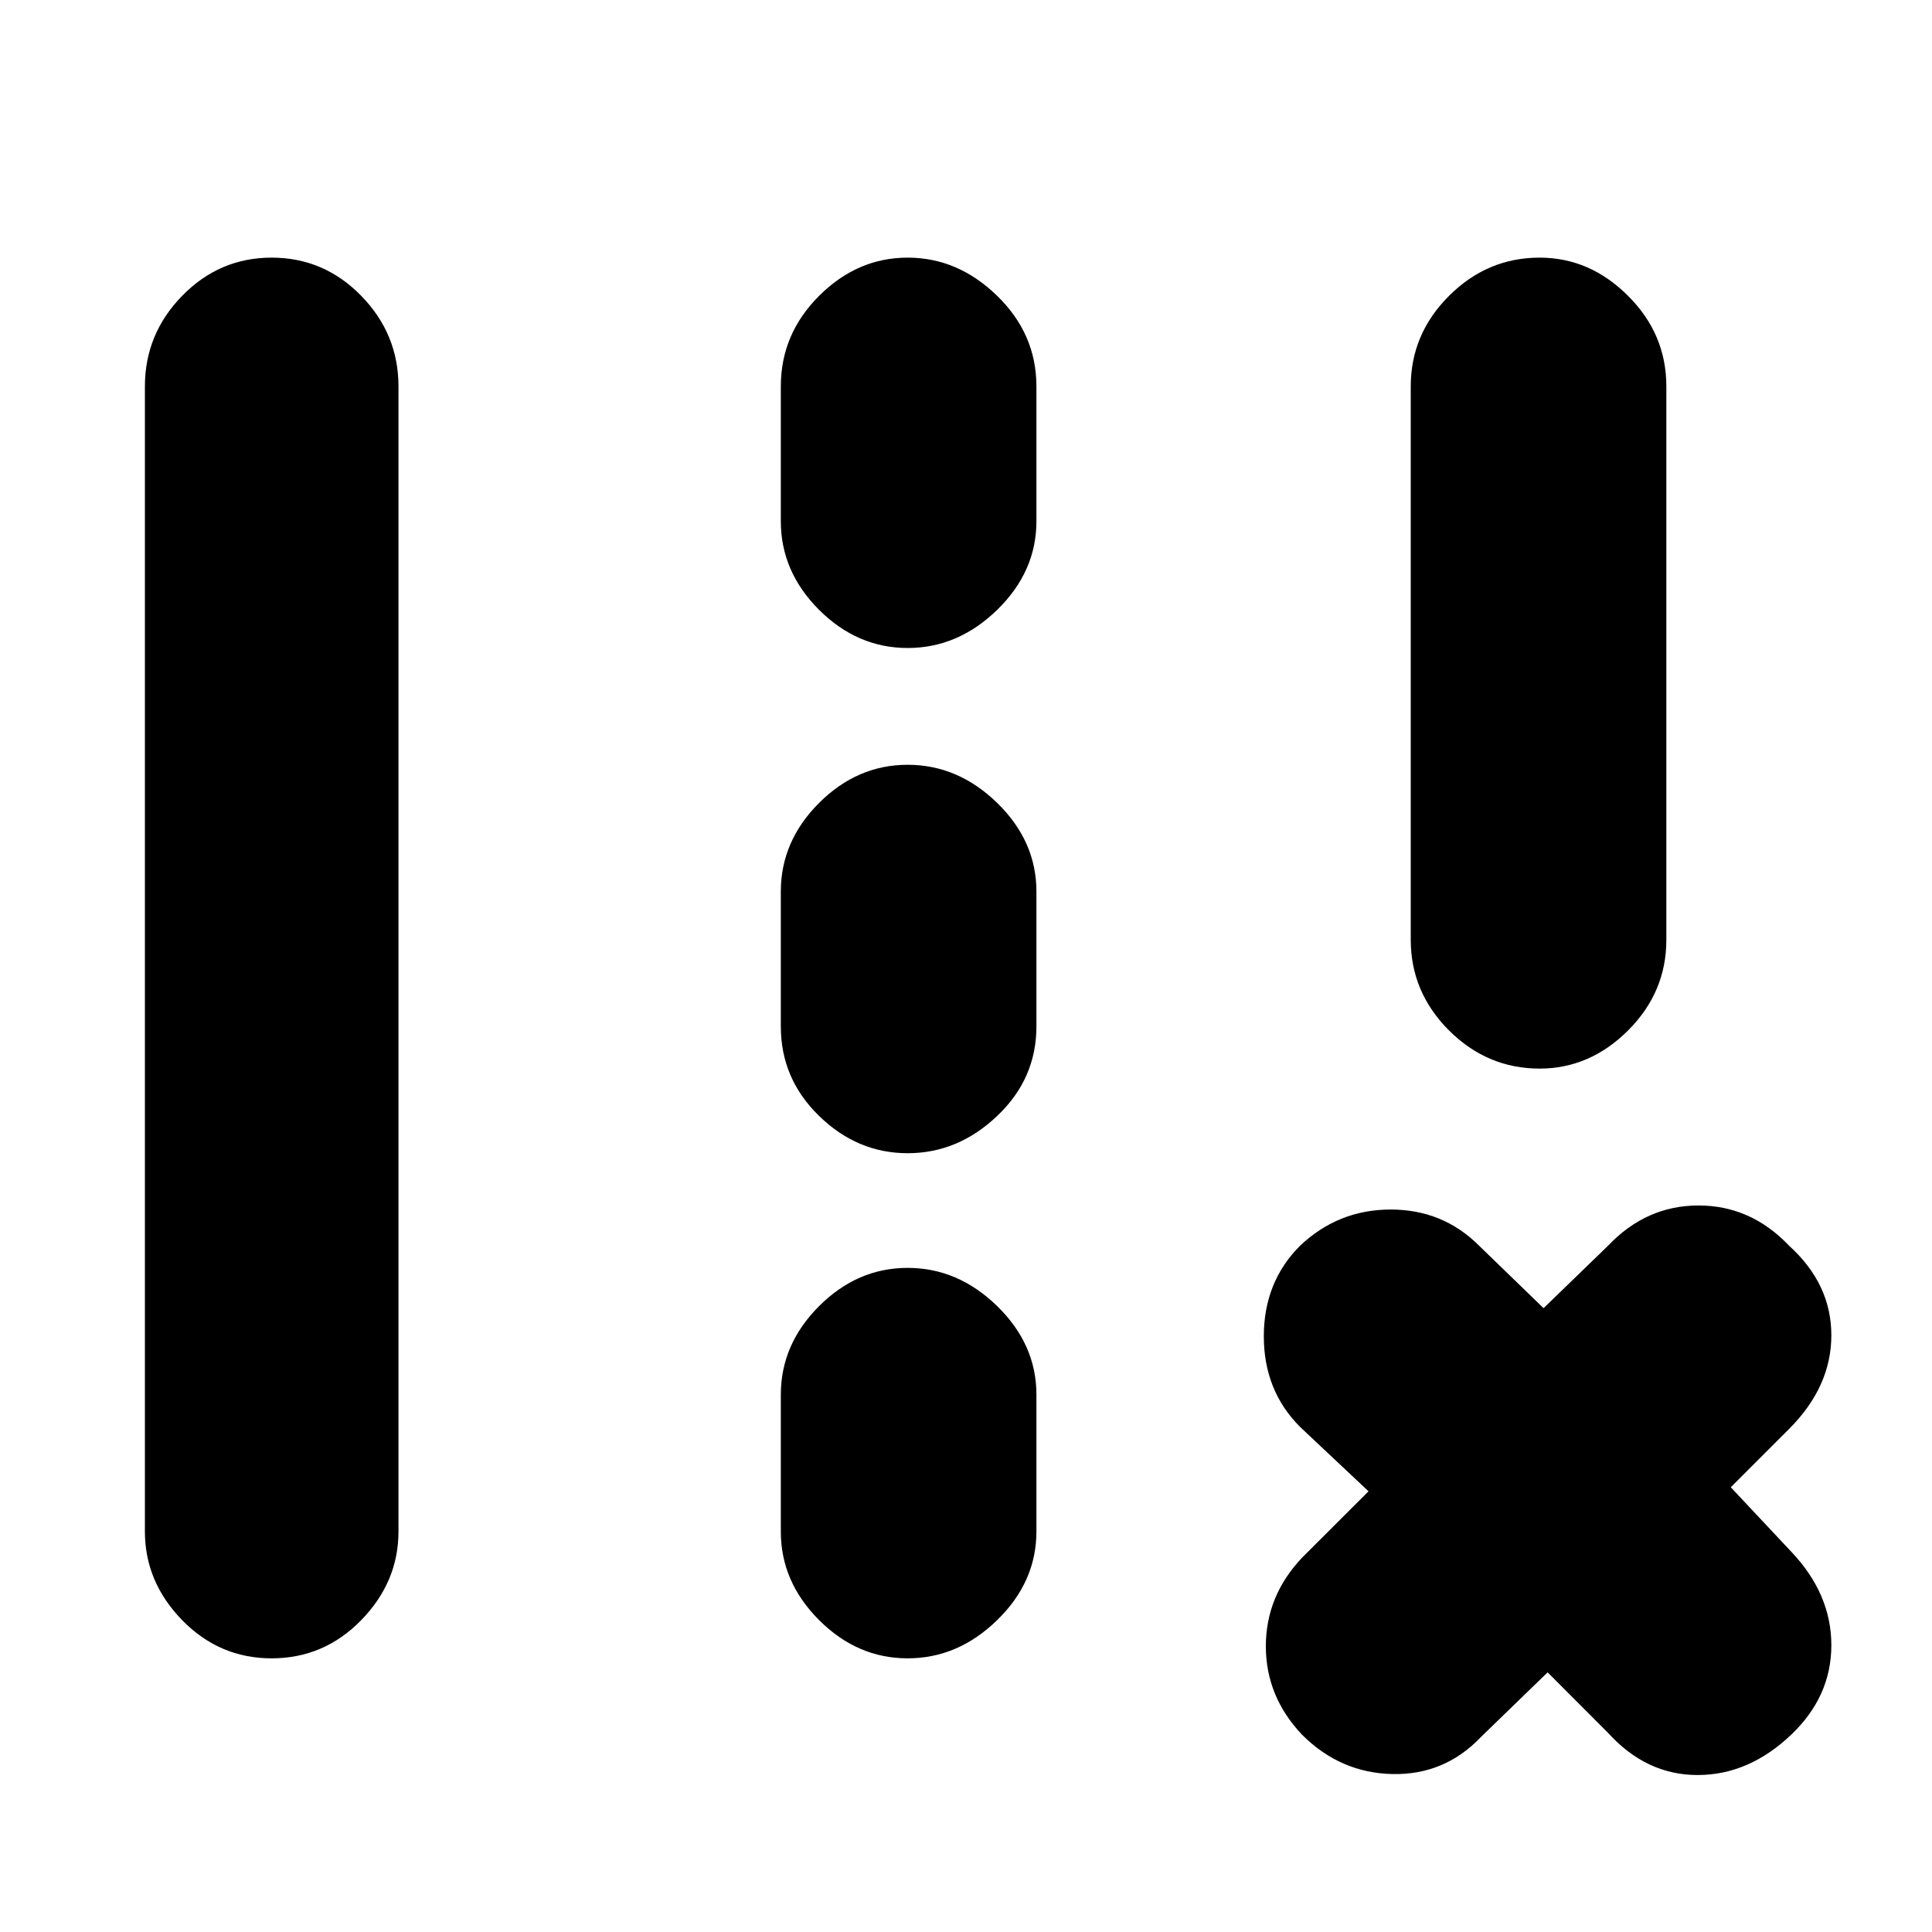 <svg xmlns="http://www.w3.org/2000/svg" height="20" width="20"><path d="M14.604 9.729V4Q14.604 3.458 15 3.063Q15.396 2.667 15.938 2.667Q16.458 2.667 16.854 3.063Q17.25 3.458 17.25 4V9.729Q17.25 10.271 16.854 10.667Q16.458 11.062 15.938 11.062Q15.396 11.062 15 10.667Q14.604 10.271 14.604 9.729ZM1.5 15.854V4Q1.5 3.458 1.885 3.063Q2.271 2.667 2.812 2.667Q3.354 2.667 3.74 3.063Q4.125 3.458 4.125 4V15.854Q4.125 16.375 3.74 16.771Q3.354 17.167 2.812 17.167Q2.271 17.167 1.885 16.771Q1.5 16.375 1.5 15.854ZM8.083 5.396V4Q8.083 3.458 8.479 3.063Q8.875 2.667 9.396 2.667Q9.917 2.667 10.323 3.063Q10.729 3.458 10.729 4V5.396Q10.729 5.917 10.323 6.313Q9.917 6.708 9.396 6.708Q8.875 6.708 8.479 6.313Q8.083 5.917 8.083 5.396ZM8.083 10.625V9.229Q8.083 8.708 8.479 8.312Q8.875 7.917 9.396 7.917Q9.917 7.917 10.323 8.312Q10.729 8.708 10.729 9.229V10.625Q10.729 11.167 10.323 11.552Q9.917 11.938 9.396 11.938Q8.875 11.938 8.479 11.552Q8.083 11.167 8.083 10.625ZM8.083 15.854V14.438Q8.083 13.917 8.479 13.521Q8.875 13.125 9.396 13.125Q9.917 13.125 10.323 13.521Q10.729 13.917 10.729 14.438V15.854Q10.729 16.375 10.323 16.771Q9.917 17.167 9.396 17.167Q8.875 17.167 8.479 16.771Q8.083 16.375 8.083 15.854ZM16.021 17.312 15.333 17.979Q14.958 18.375 14.417 18.365Q13.875 18.354 13.479 17.958Q13.104 17.562 13.104 17.042Q13.104 16.521 13.479 16.125L14.167 15.438L13.458 14.771Q13.083 14.396 13.083 13.833Q13.083 13.271 13.458 12.896Q13.854 12.521 14.396 12.521Q14.938 12.521 15.312 12.896L15.979 13.542L16.646 12.896Q17.042 12.479 17.583 12.479Q18.125 12.479 18.521 12.896Q18.958 13.292 18.958 13.823Q18.958 14.354 18.521 14.792L17.917 15.396L18.542 16.062Q18.958 16.5 18.958 17.031Q18.958 17.562 18.542 17.958Q18.104 18.375 17.573 18.375Q17.042 18.375 16.646 17.938Z"/></svg>
